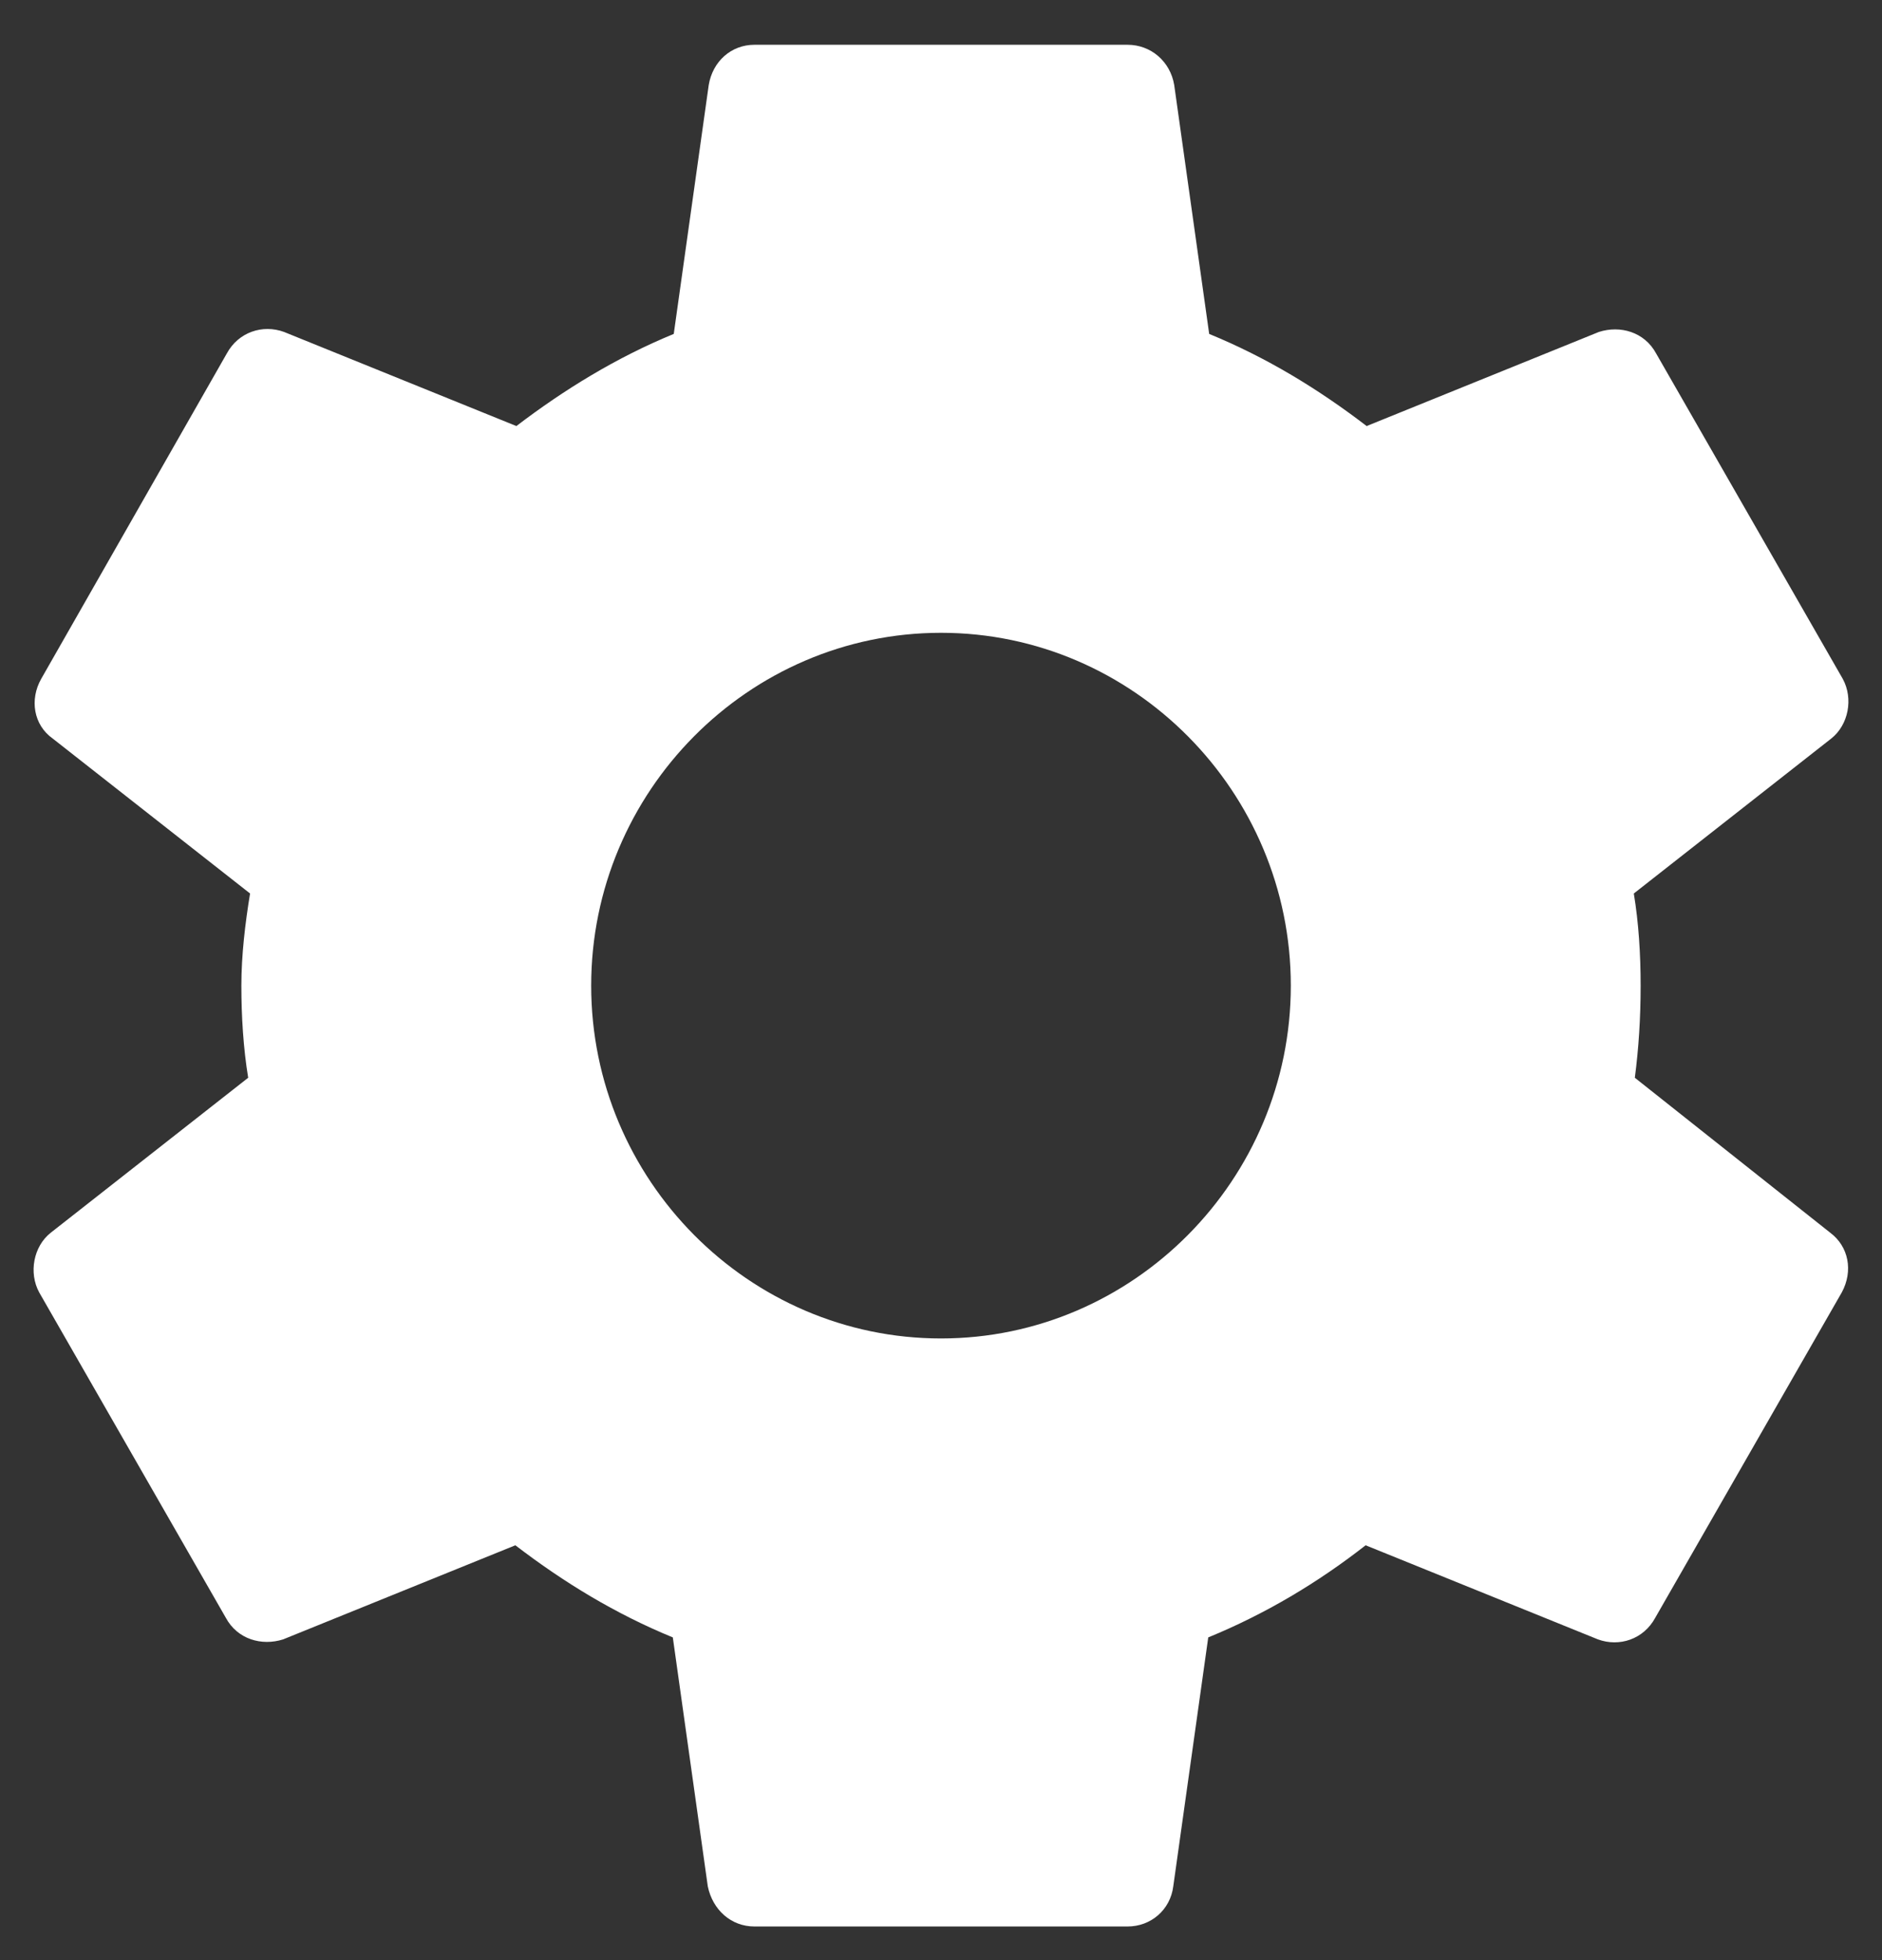 <svg xmlns="http://www.w3.org/2000/svg" xmlns:xlink="http://www.w3.org/1999/xlink" width="24" height="25" version="1.1" viewBox="0 0 24 25"><rect x="0" y="0" width="24" height="25" fill="#333333" stroke="none"/><title>settings-24px</title><desc>Created with Sketch.</desc><g id="settings" fill="none" fill-rule="evenodd" stroke="none" stroke-width="1"><g id="Group-2" transform="translate(-1343, -15)"><g id="Group" transform="translate(1295, 13)"><g id="settings-24px" transform="translate(45, 0)"><polygon id="Path" points="0 0 30 0 30 30 0 30"/><path id="Shape" fill="#FFF" fill-rule="nonzero" d="M23.848,15.746 C23.897,15.371 23.922,14.984 23.922,14.571 C23.922,14.171 23.897,13.771 23.835,13.396 L26.351,11.421 C26.574,11.246 26.636,10.909 26.5,10.659 L24.12,6.509 C23.972,6.234 23.662,6.146 23.389,6.234 L20.428,7.434 C19.808,6.959 19.151,6.559 18.42,6.259 L17.974,3.084 C17.924,2.784 17.677,2.571 17.379,2.571 L12.621,2.571 C12.323,2.571 12.088,2.784 12.038,3.084 L11.592,6.259 C10.861,6.559 10.192,6.971 9.585,7.434 L6.623,6.234 C6.351,6.134 6.041,6.234 5.892,6.509 L3.525,10.659 C3.377,10.921 3.426,11.246 3.674,11.421 L6.189,13.396 C6.127,13.771 6.078,14.184 6.078,14.571 C6.078,14.959 6.103,15.371 6.165,15.746 L3.649,17.721 C3.426,17.896 3.364,18.234 3.5,18.484 L5.88,22.634 C6.028,22.909 6.338,22.996 6.611,22.909 L9.572,21.709 C10.192,22.184 10.849,22.584 11.58,22.884 L12.026,26.059 C12.088,26.359 12.323,26.571 12.621,26.571 L17.379,26.571 C17.677,26.571 17.924,26.359 17.962,26.059 L18.408,22.884 C19.139,22.584 19.808,22.184 20.415,21.709 L23.377,22.909 C23.649,23.009 23.959,22.909 24.108,22.634 L26.487,18.484 C26.636,18.209 26.574,17.896 26.338,17.721 L23.848,15.746 Z M15,19.071 C12.546,19.071 10.539,17.046 10.539,14.571 C10.539,12.096 12.546,10.071 15,10.071 C17.454,10.071 19.461,12.096 19.461,14.571 C19.461,17.046 17.454,19.071 15,19.071 Z"/></g></g></g></g></svg>